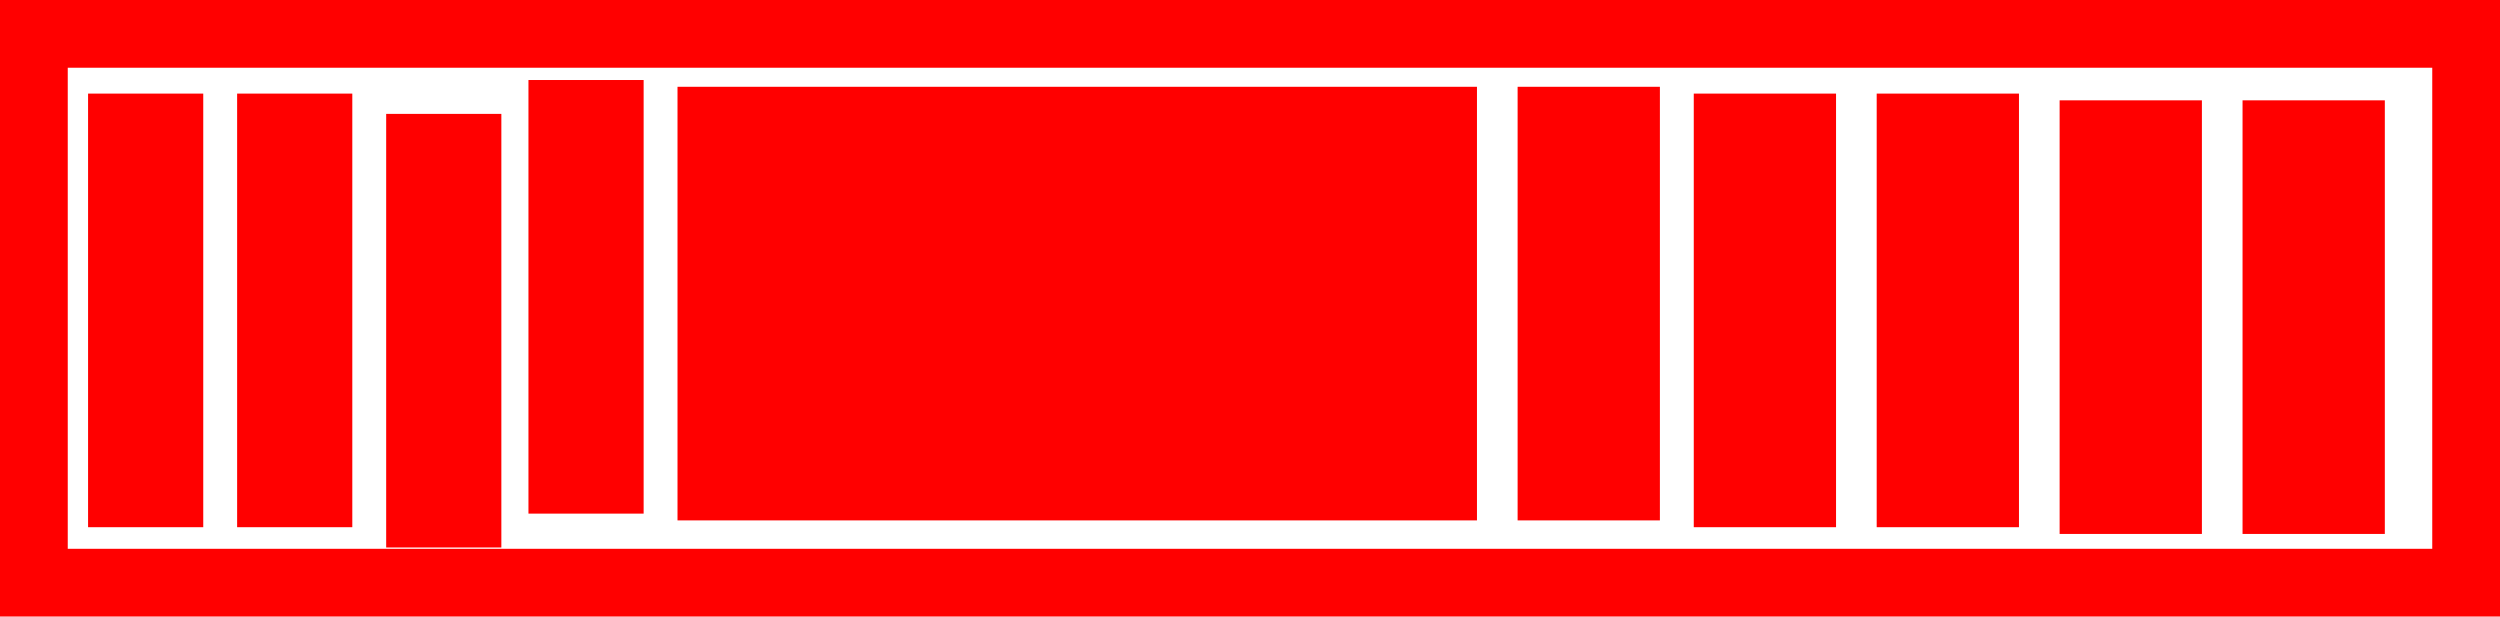 <svg version="1.1" xmlns="http://www.w3.org/2000/svg" xmlns:xlink="http://www.w3.org/1999/xlink" width="73.8" height="18.2" viewBox="0,0,73.8,18.2"><g transform="translate(-203.1,-170.9)"><g data-paper-data="{&quot;isPaintingLayer&quot;:true}" fill-rule="nonzero" stroke-linecap="butt" stroke-linejoin="miter" stroke-miterlimit="10" stroke-dasharray="" stroke-dashoffset="0" style="mix-blend-mode: normal"><path d="M204.1,188.1v-16.2h71.8v16.2z" fill="none" stroke="#ff0000" stroke-width="2"/><path d="M205.7,186.463v-12.8h3.4v12.8z" fill="#ff0000" stroke="none" stroke-width="0"/><path d="M210.1,186.463v-12.8h3.4v12.8z" fill="#ff0000" stroke="none" stroke-width="0"/><path d="M214.5,187.062v-12.8h3.4v12.8z" fill="#ff0000" stroke="none" stroke-width="0"/><path d="M218.7,186.062v-12.8h3.4v12.8z" fill="#ff0000" stroke="none" stroke-width="0"/><path d="M246.7,186.262v-12.8h-23.6v12.8z" fill="#ff0000" stroke="none" stroke-width="0"/><path d="M252.1,186.262v-12.8h-4.2v12.8z" fill="#ff0000" stroke="none" stroke-width="0"/><path d="M257.3,186.463v-12.8h-4.2v12.8z" fill="#ff0000" stroke="none" stroke-width="0"/><path d="M262.7,186.463v-12.8h-4.2v12.8z" fill="#ff0000" stroke="none" stroke-width="0"/><path d="M268.1,186.662v-12.8h-4.2v12.8z" fill="#ff0000" stroke="none" stroke-width="0"/><path d="M273.5,186.662v-12.8h-4.2v12.8z" fill="#ff0000" stroke="none" stroke-width="0"/></g></g></svg>